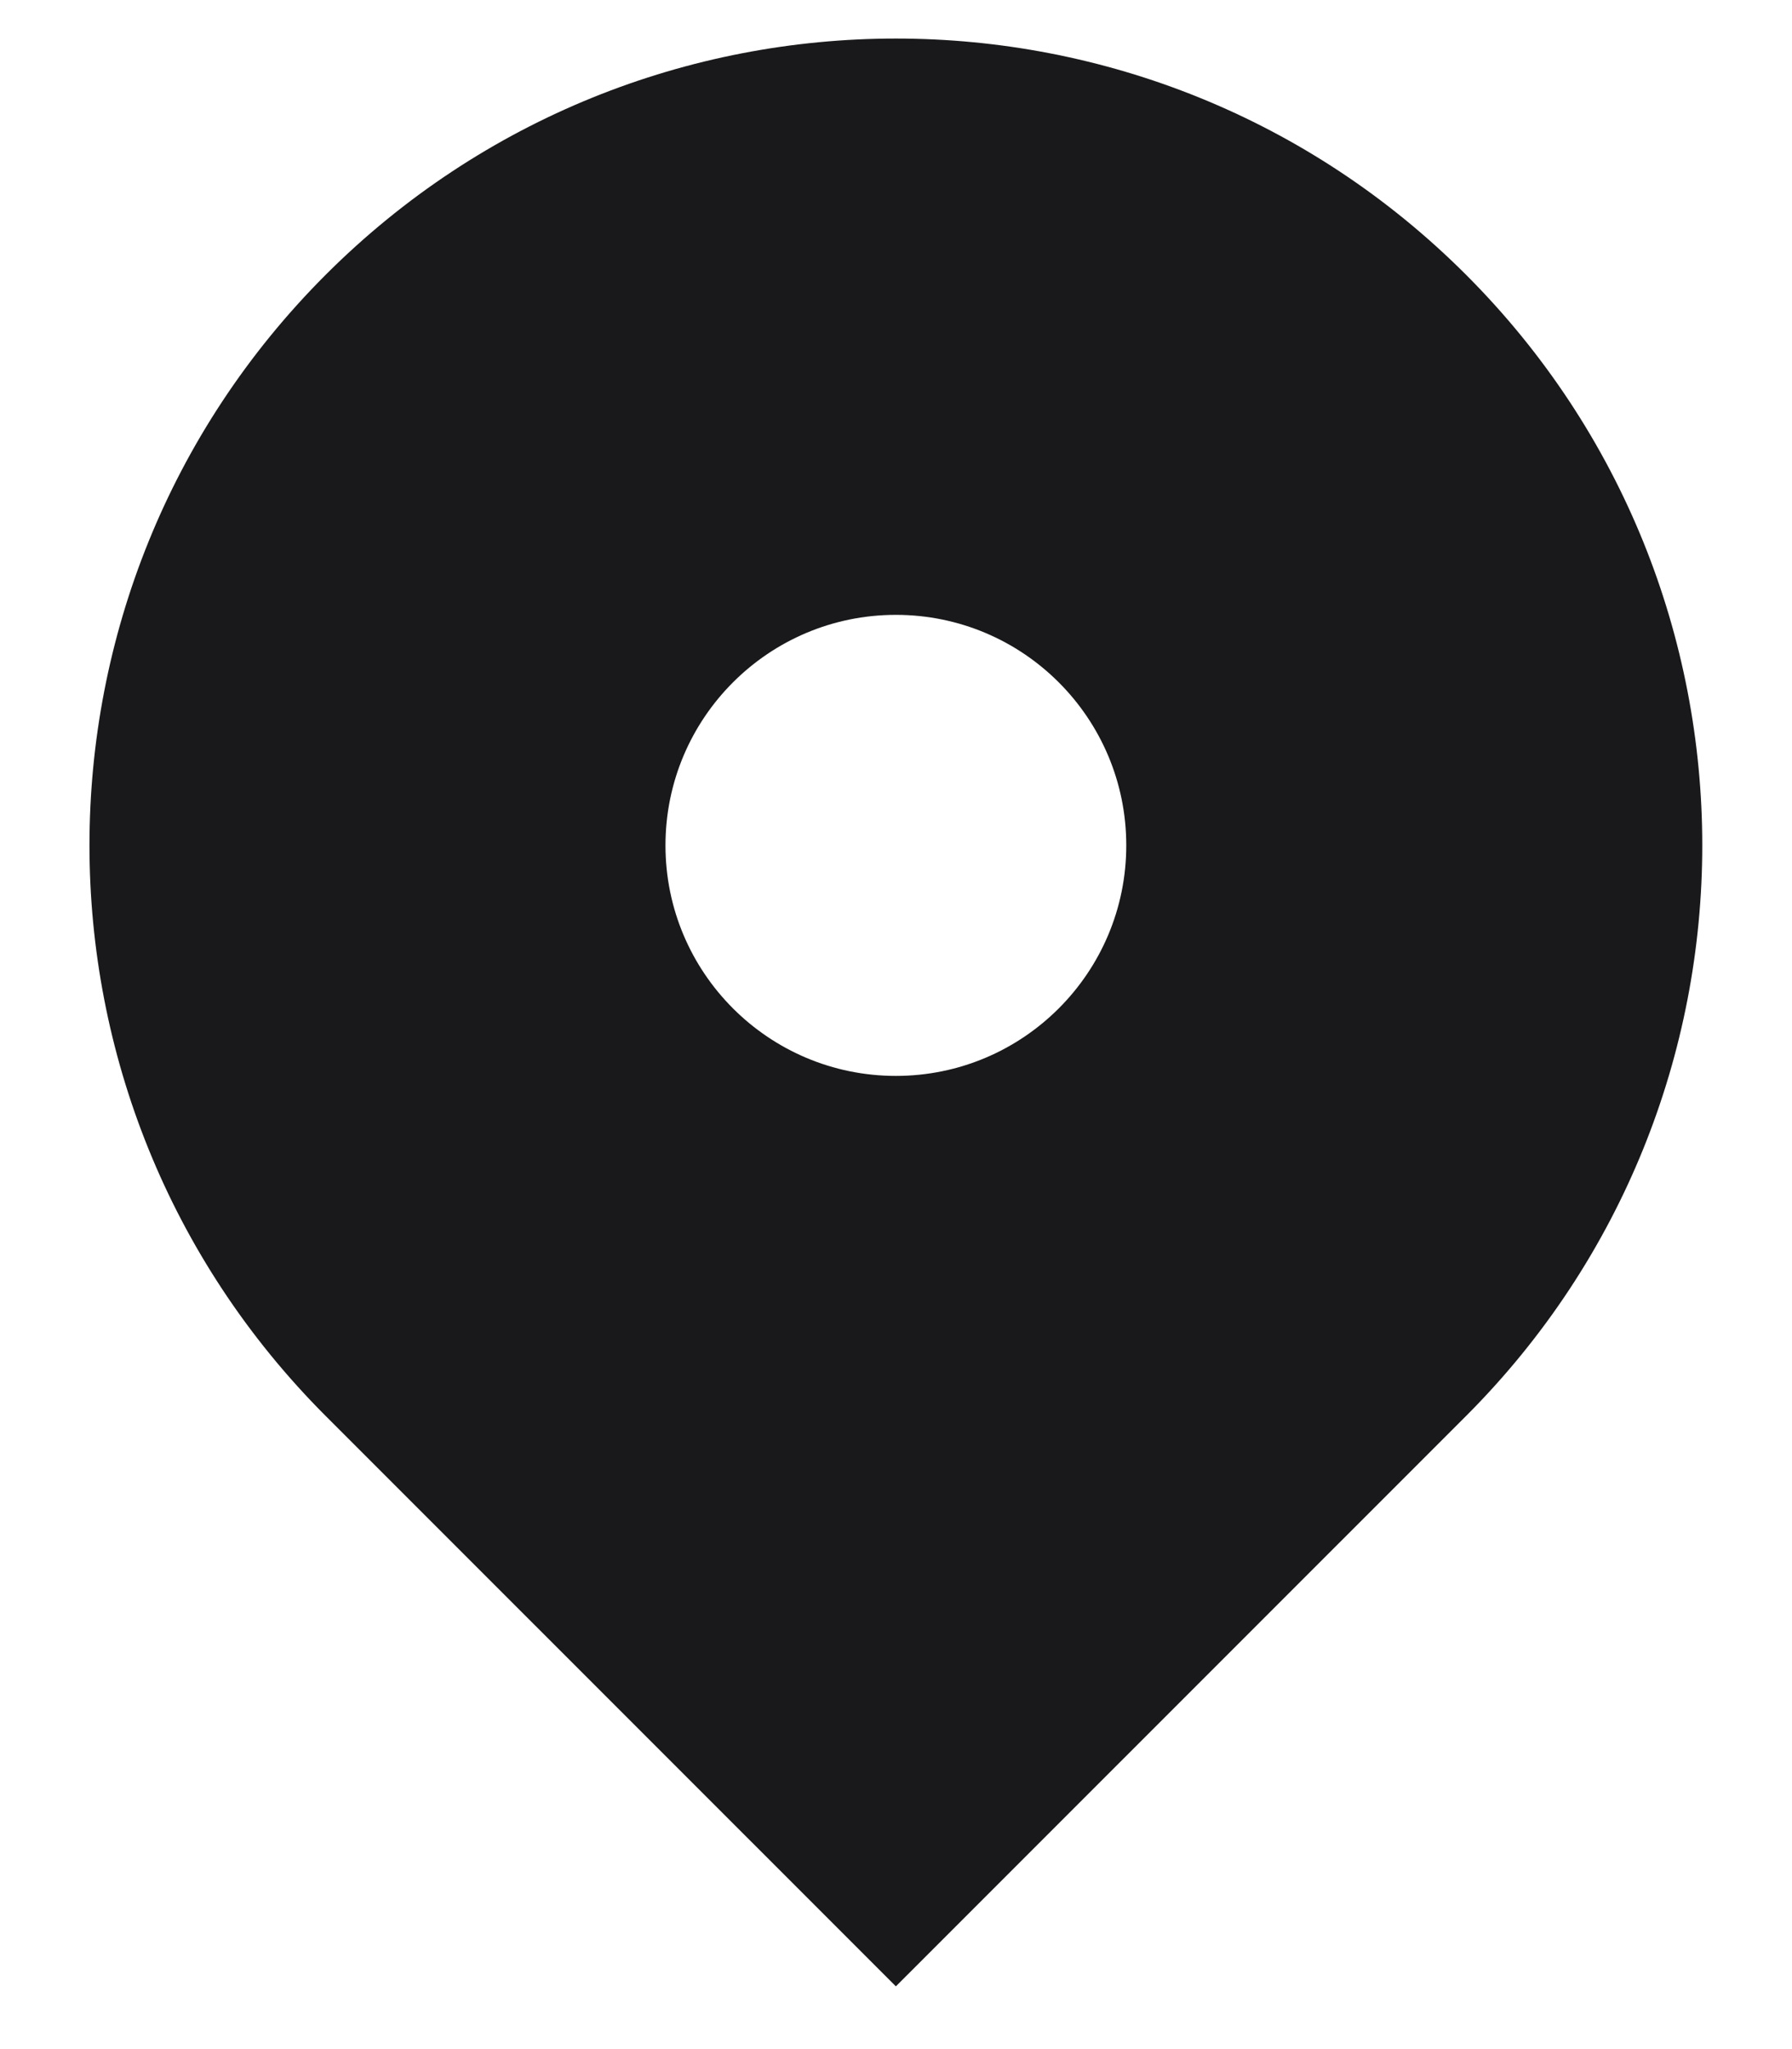 <svg width="14" height="16" viewBox="0 0 14 16" fill="none" xmlns="http://www.w3.org/2000/svg">
<path fill-rule="evenodd" clip-rule="evenodd" d="M2.544 2.146C5.005 -0.314 8.994 -0.314 11.454 2.146C13.914 4.606 13.914 8.595 11.454 11.056L6.999 15.51L2.544 11.056C0.084 8.595 0.084 4.606 2.544 2.146ZM6.999 8.401C7.993 8.401 8.799 7.595 8.799 6.601C8.799 5.607 7.993 4.801 6.999 4.801C6.005 4.801 5.199 5.607 5.199 6.601C5.199 7.595 6.005 8.401 6.999 8.401Z" fill="#19191B"/>
</svg>
